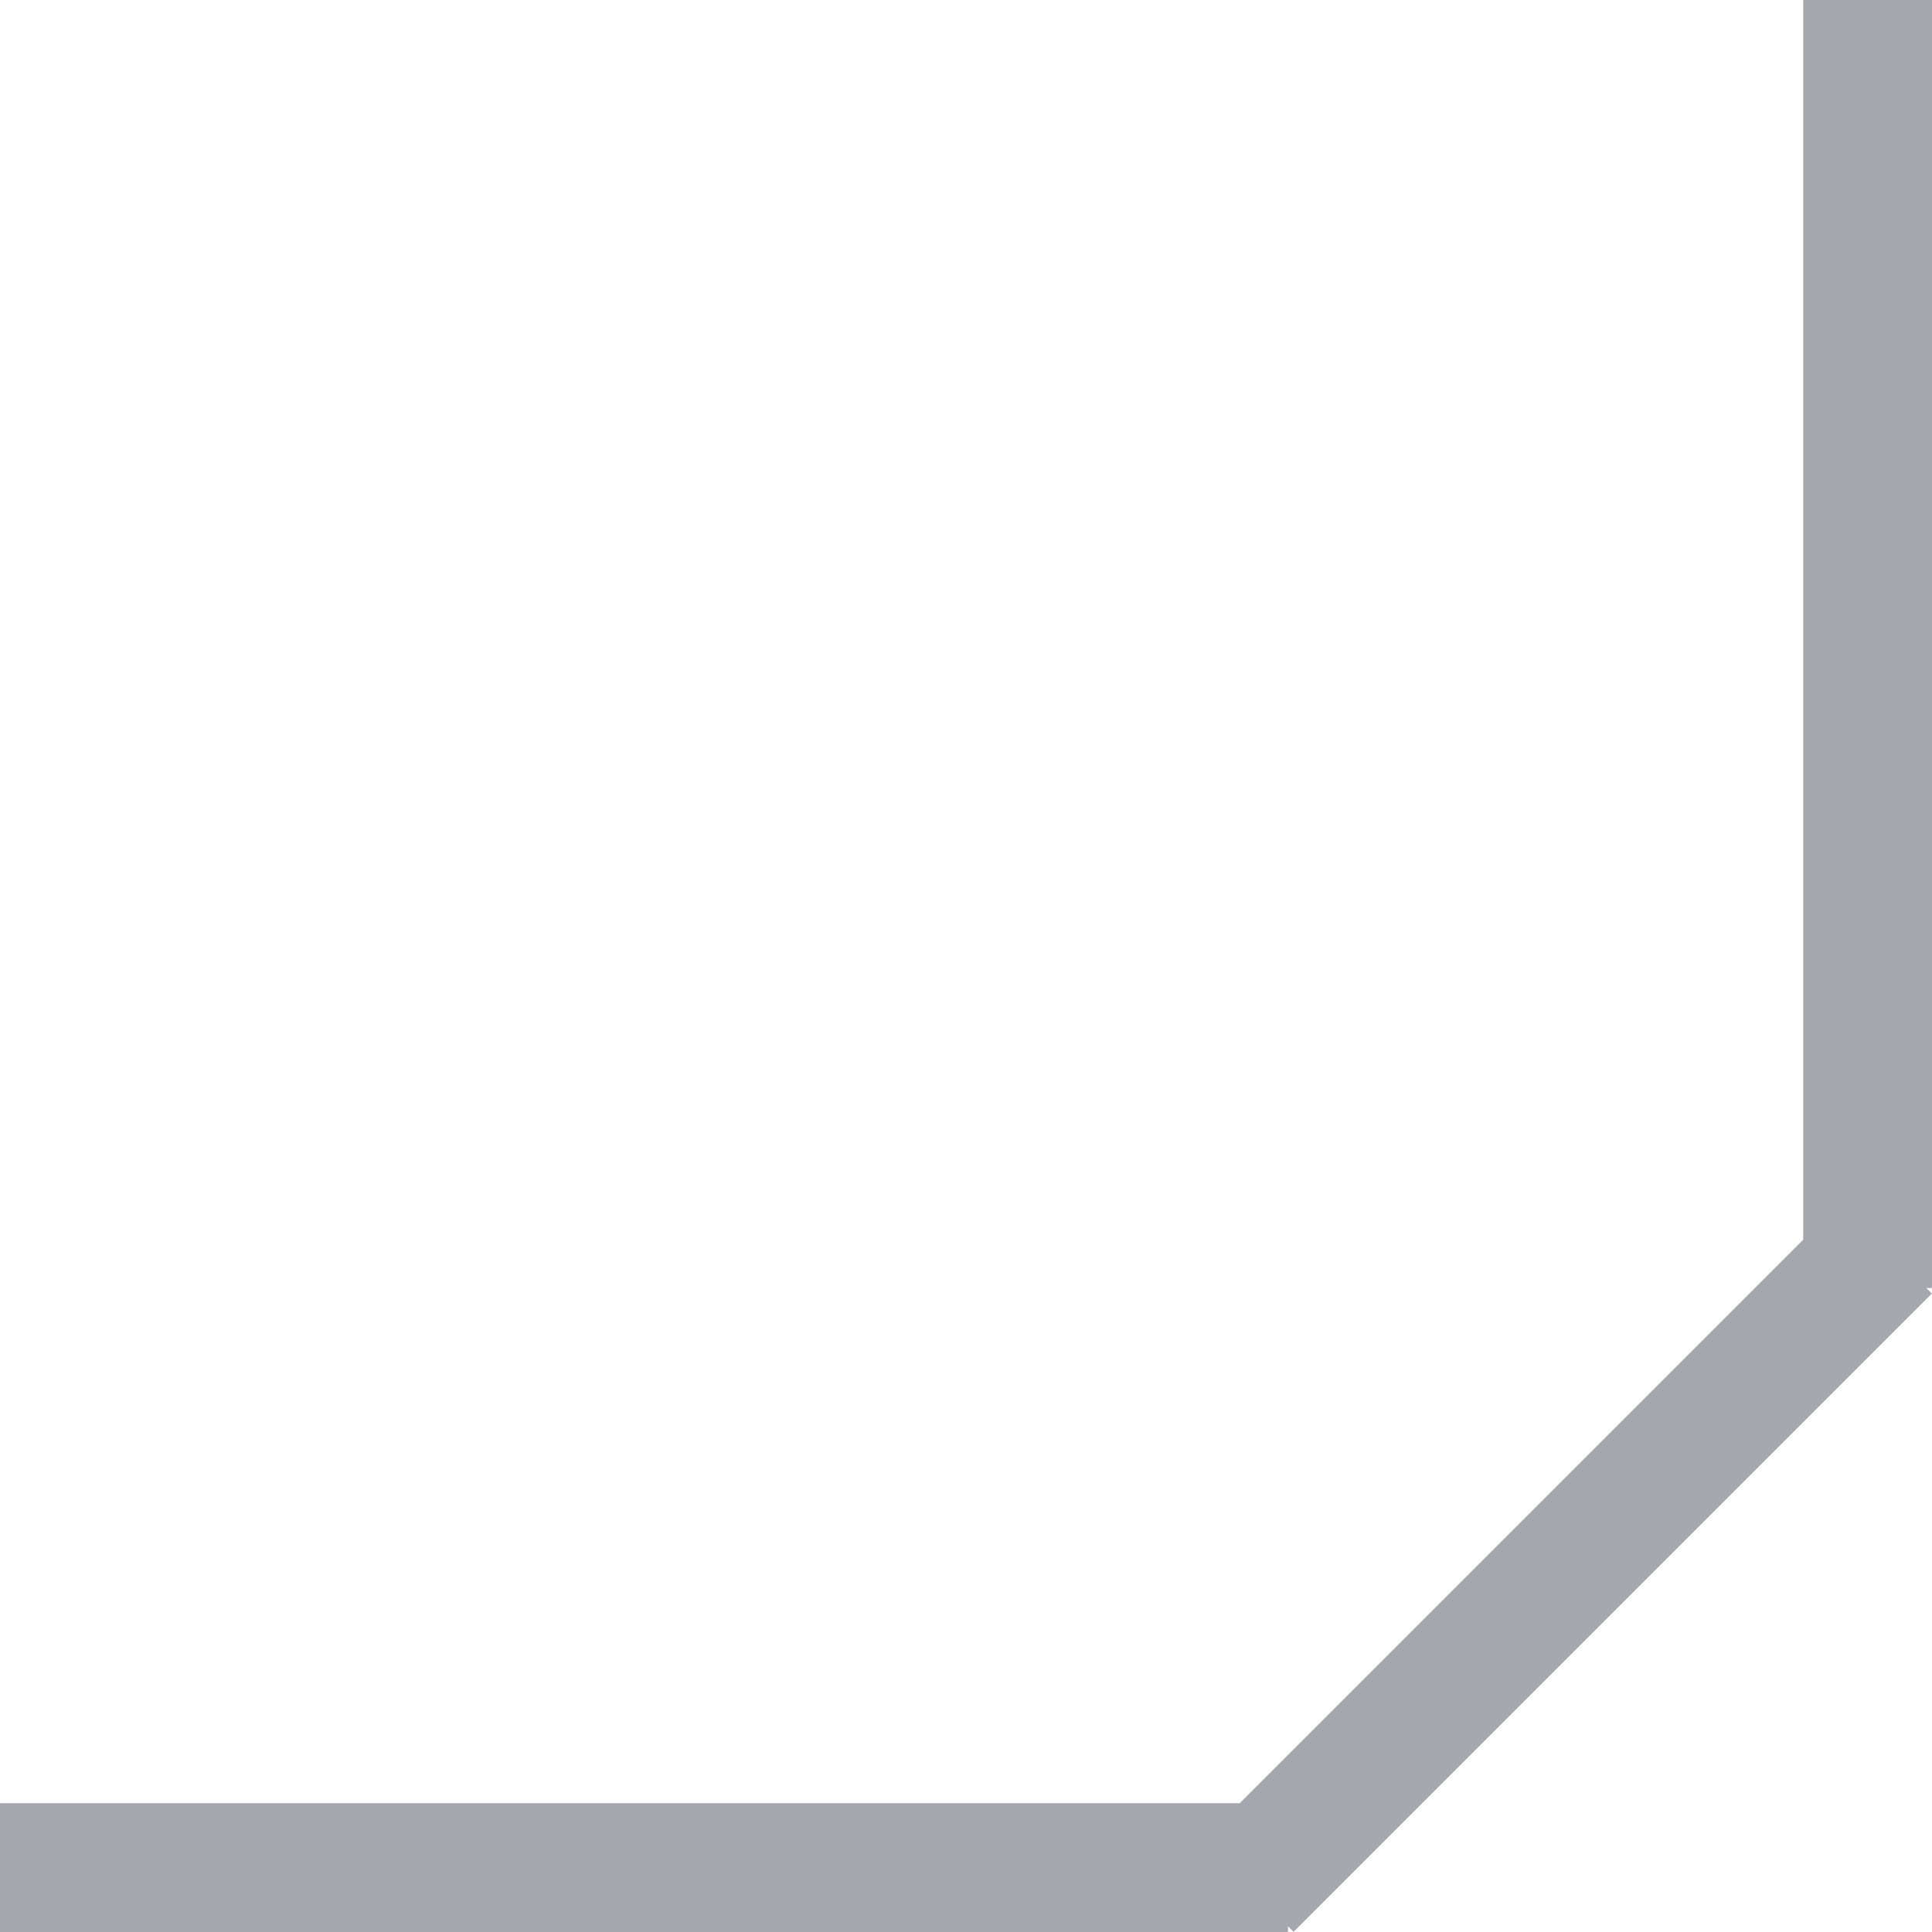 <svg
 xmlns="http://www.w3.org/2000/svg"
 xmlns:xlink="http://www.w3.org/1999/xlink"
 width="90px" height="90px" viewBox="0 0 90 90">
<path fill-rule="evenodd"  fill="#a5a7af"
 d="M89.732,60.000 L89.991,60.259 L60.259,89.991 L60.000,89.733 L60.000,90.000 L0.000,90.000 L0.000,84.000 L57.750,84.000 L84.000,57.750 L84.000,-0.000 L90.000,-0.000 L90.000,60.000 L89.732,60.000 Z"/>
</svg>
